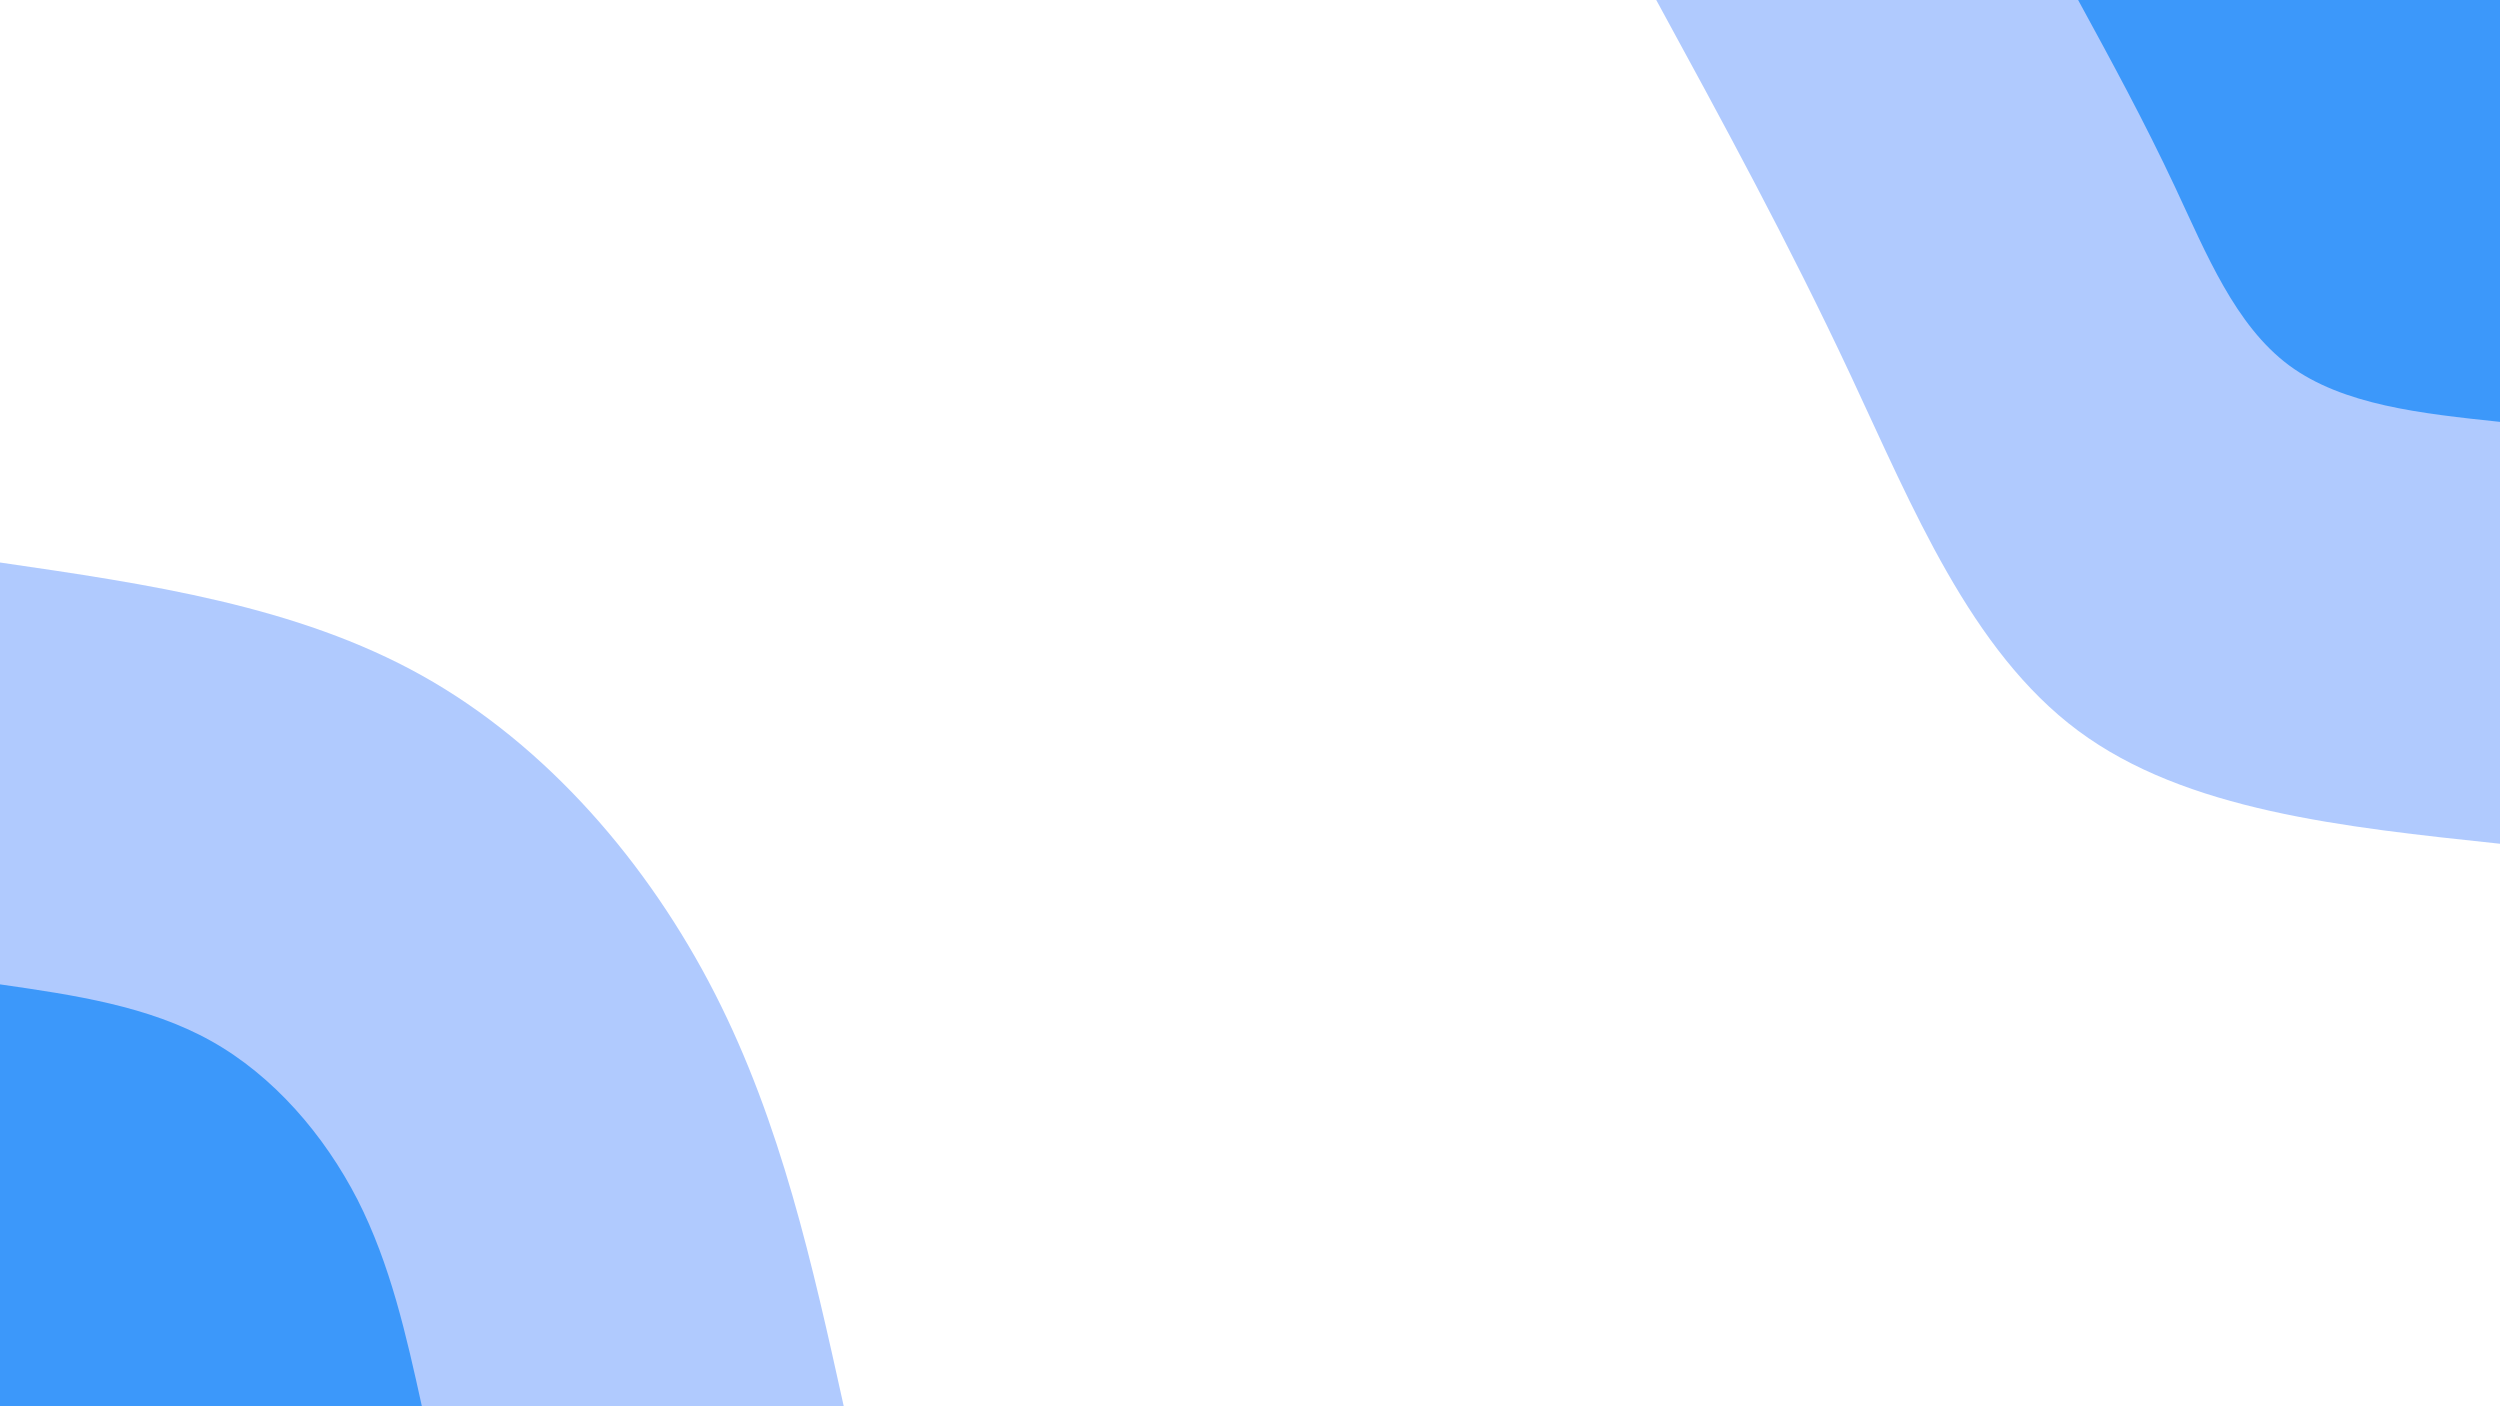 <svg id="visual" viewBox="0 0 960 540" width="960" height="540" xmlns="http://www.w3.org/2000/svg" xmlns:xlink="http://www.w3.org/1999/xlink" version="1.1"><rect x="0" y="0" width="960" height="540" fill="#ffffff"></rect><defs><linearGradient id="grad1_0" x1="43.8%" y1="0%" x2="100%" y2="100%"><stop offset="14.444%" stop-color="#3c98fa" stop-opacity="1"></stop><stop offset="85.556%" stop-color="#3c98fa" stop-opacity="1"></stop></linearGradient></defs><defs><linearGradient id="grad1_1" x1="43.8%" y1="0%" x2="100%" y2="100%"><stop offset="14.444%" stop-color="#3c98fa" stop-opacity="1"></stop><stop offset="85.556%" stop-color="#ffffff" stop-opacity="1"></stop></linearGradient></defs><defs><linearGradient id="grad2_0" x1="0%" y1="0%" x2="56.3%" y2="100%"><stop offset="14.444%" stop-color="#3c98fa" stop-opacity="1"></stop><stop offset="85.556%" stop-color="#3c98fa" stop-opacity="1"></stop></linearGradient></defs><defs><linearGradient id="grad2_1" x1="0%" y1="0%" x2="56.3%" y2="100%"><stop offset="14.444%" stop-color="#ffffff" stop-opacity="1"></stop><stop offset="85.556%" stop-color="#3c98fa" stop-opacity="1"></stop></linearGradient></defs><g transform="translate(960, 0)"><path d="M0 324C-60.3 317.6 -120.7 311.3 -162 280.6C-203.3 249.9 -225.6 194.8 -249.4 144C-273.2 93.2 -298.6 46.6 -324 0L0 0Z" fill="#b0cafe"></path><path d="M0 162C-30.2 158.8 -60.3 155.6 -81 140.3C-101.7 124.9 -112.8 97.4 -124.7 72C-136.6 46.6 -149.3 23.3 -162 0L0 0Z" fill="#3c98fa"></path></g><g transform="translate(0, 540)"><path d="M0 -324C57 -315.7 114 -307.4 162 -280.6C210 -253.8 249 -208.4 274.5 -158.5C300 -108.6 312 -54.3 324 0L0 0Z" fill="#b0cafe"></path><path d="M0 -162C28.5 -157.9 57 -153.7 81 -140.3C105 -126.9 124.5 -104.2 137.3 -79.3C150 -54.3 156 -27.2 162 0L0 0Z" fill="#3c98fa"></path></g></svg>